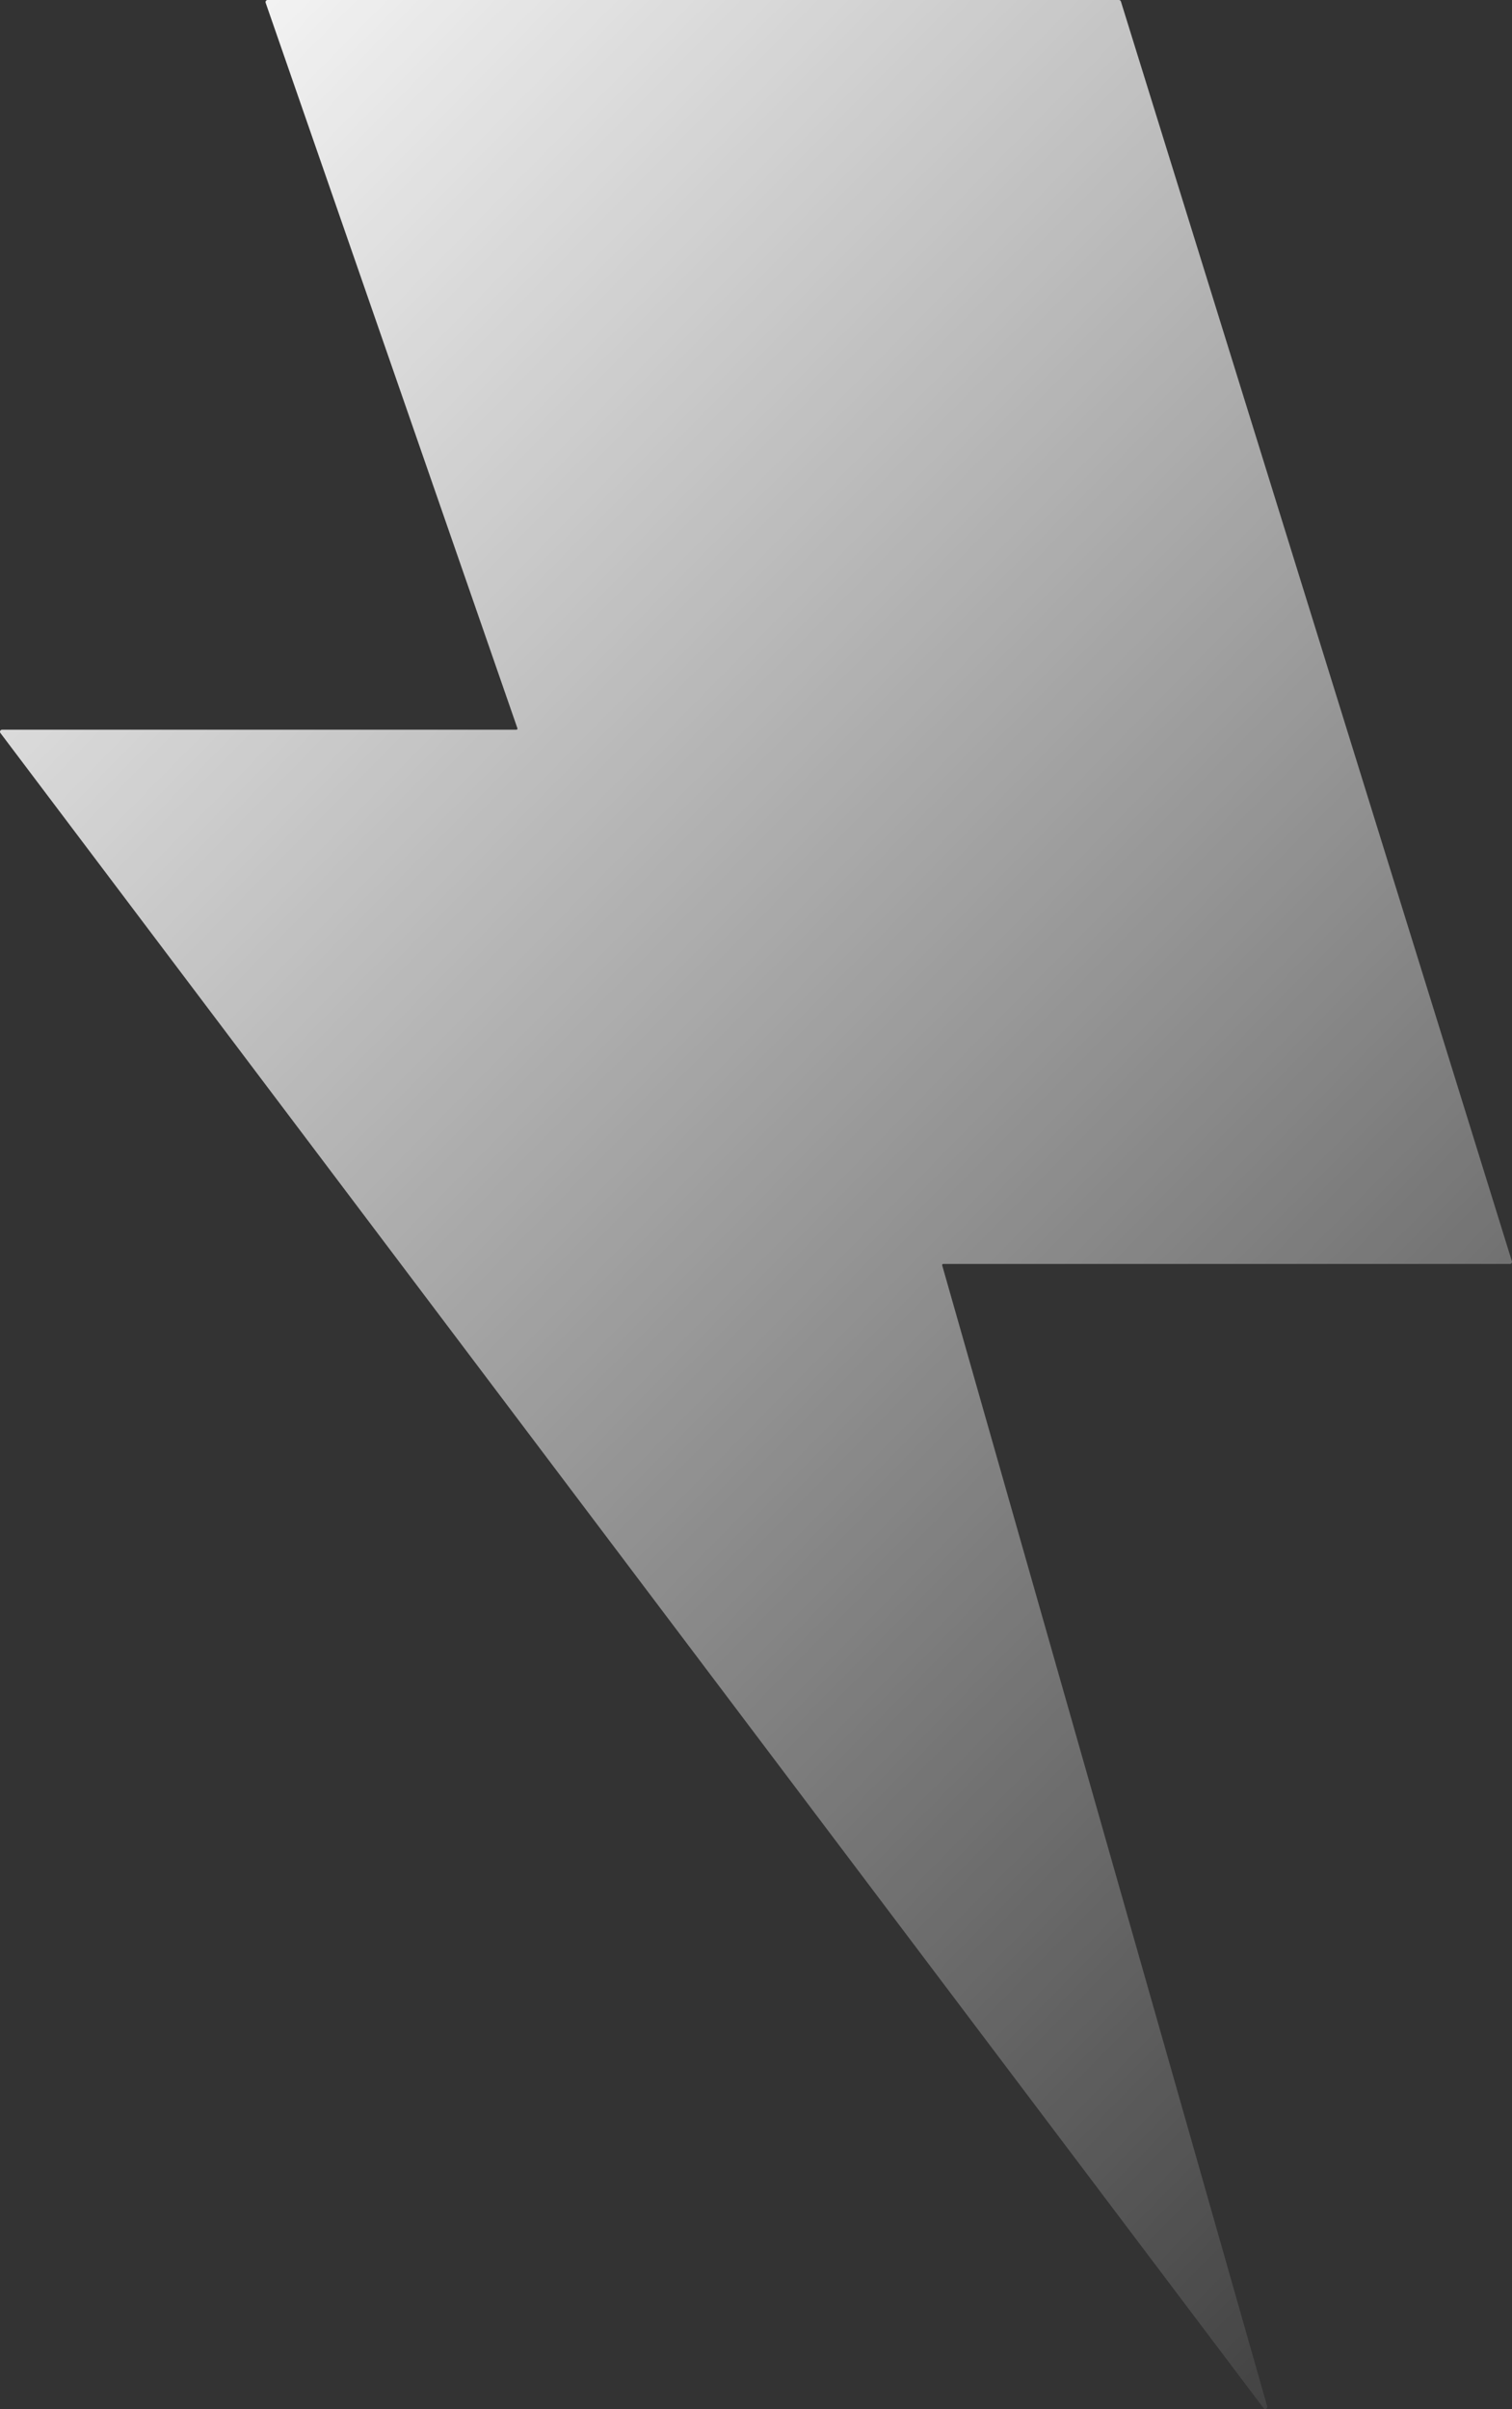 <svg width="59" height="94" viewBox="0 0 59 94" fill="none" xmlns="http://www.w3.org/2000/svg">
<rect x="0" y="0" width="59" height="94" fill="#333333" stroke="none"/>
<path fill-rule="evenodd" clip-rule="evenodd" d="M10.366 0.108C10.348 0.055 10.387 0 10.443 0H43.661C43.697 0 43.728 0.023 43.739 0.057L58.996 49.215C59.012 49.267 58.973 49.32 58.919 49.32H36.804C36.777 49.32 36.758 49.346 36.765 49.372L49.448 93.896C49.473 93.983 49.359 94.039 49.305 93.967L0.016 28.602C-0.024 28.548 0.014 28.472 0.081 28.472H20.152C20.18 28.472 20.2 28.445 20.19 28.418L10.366 0.108Z" fill="url(#paint0_linear_383_989)"/>
<defs>
<linearGradient id="paint0_linear_383_989" x1="-5.905" y1="7.049" x2="71.834" y2="83.461" gradientUnits="userSpaceOnUse">
<stop stop-color="white"/>
<stop offset="1" stop-color="white" stop-opacity="0"/>
</linearGradient>
</defs>
</svg>

